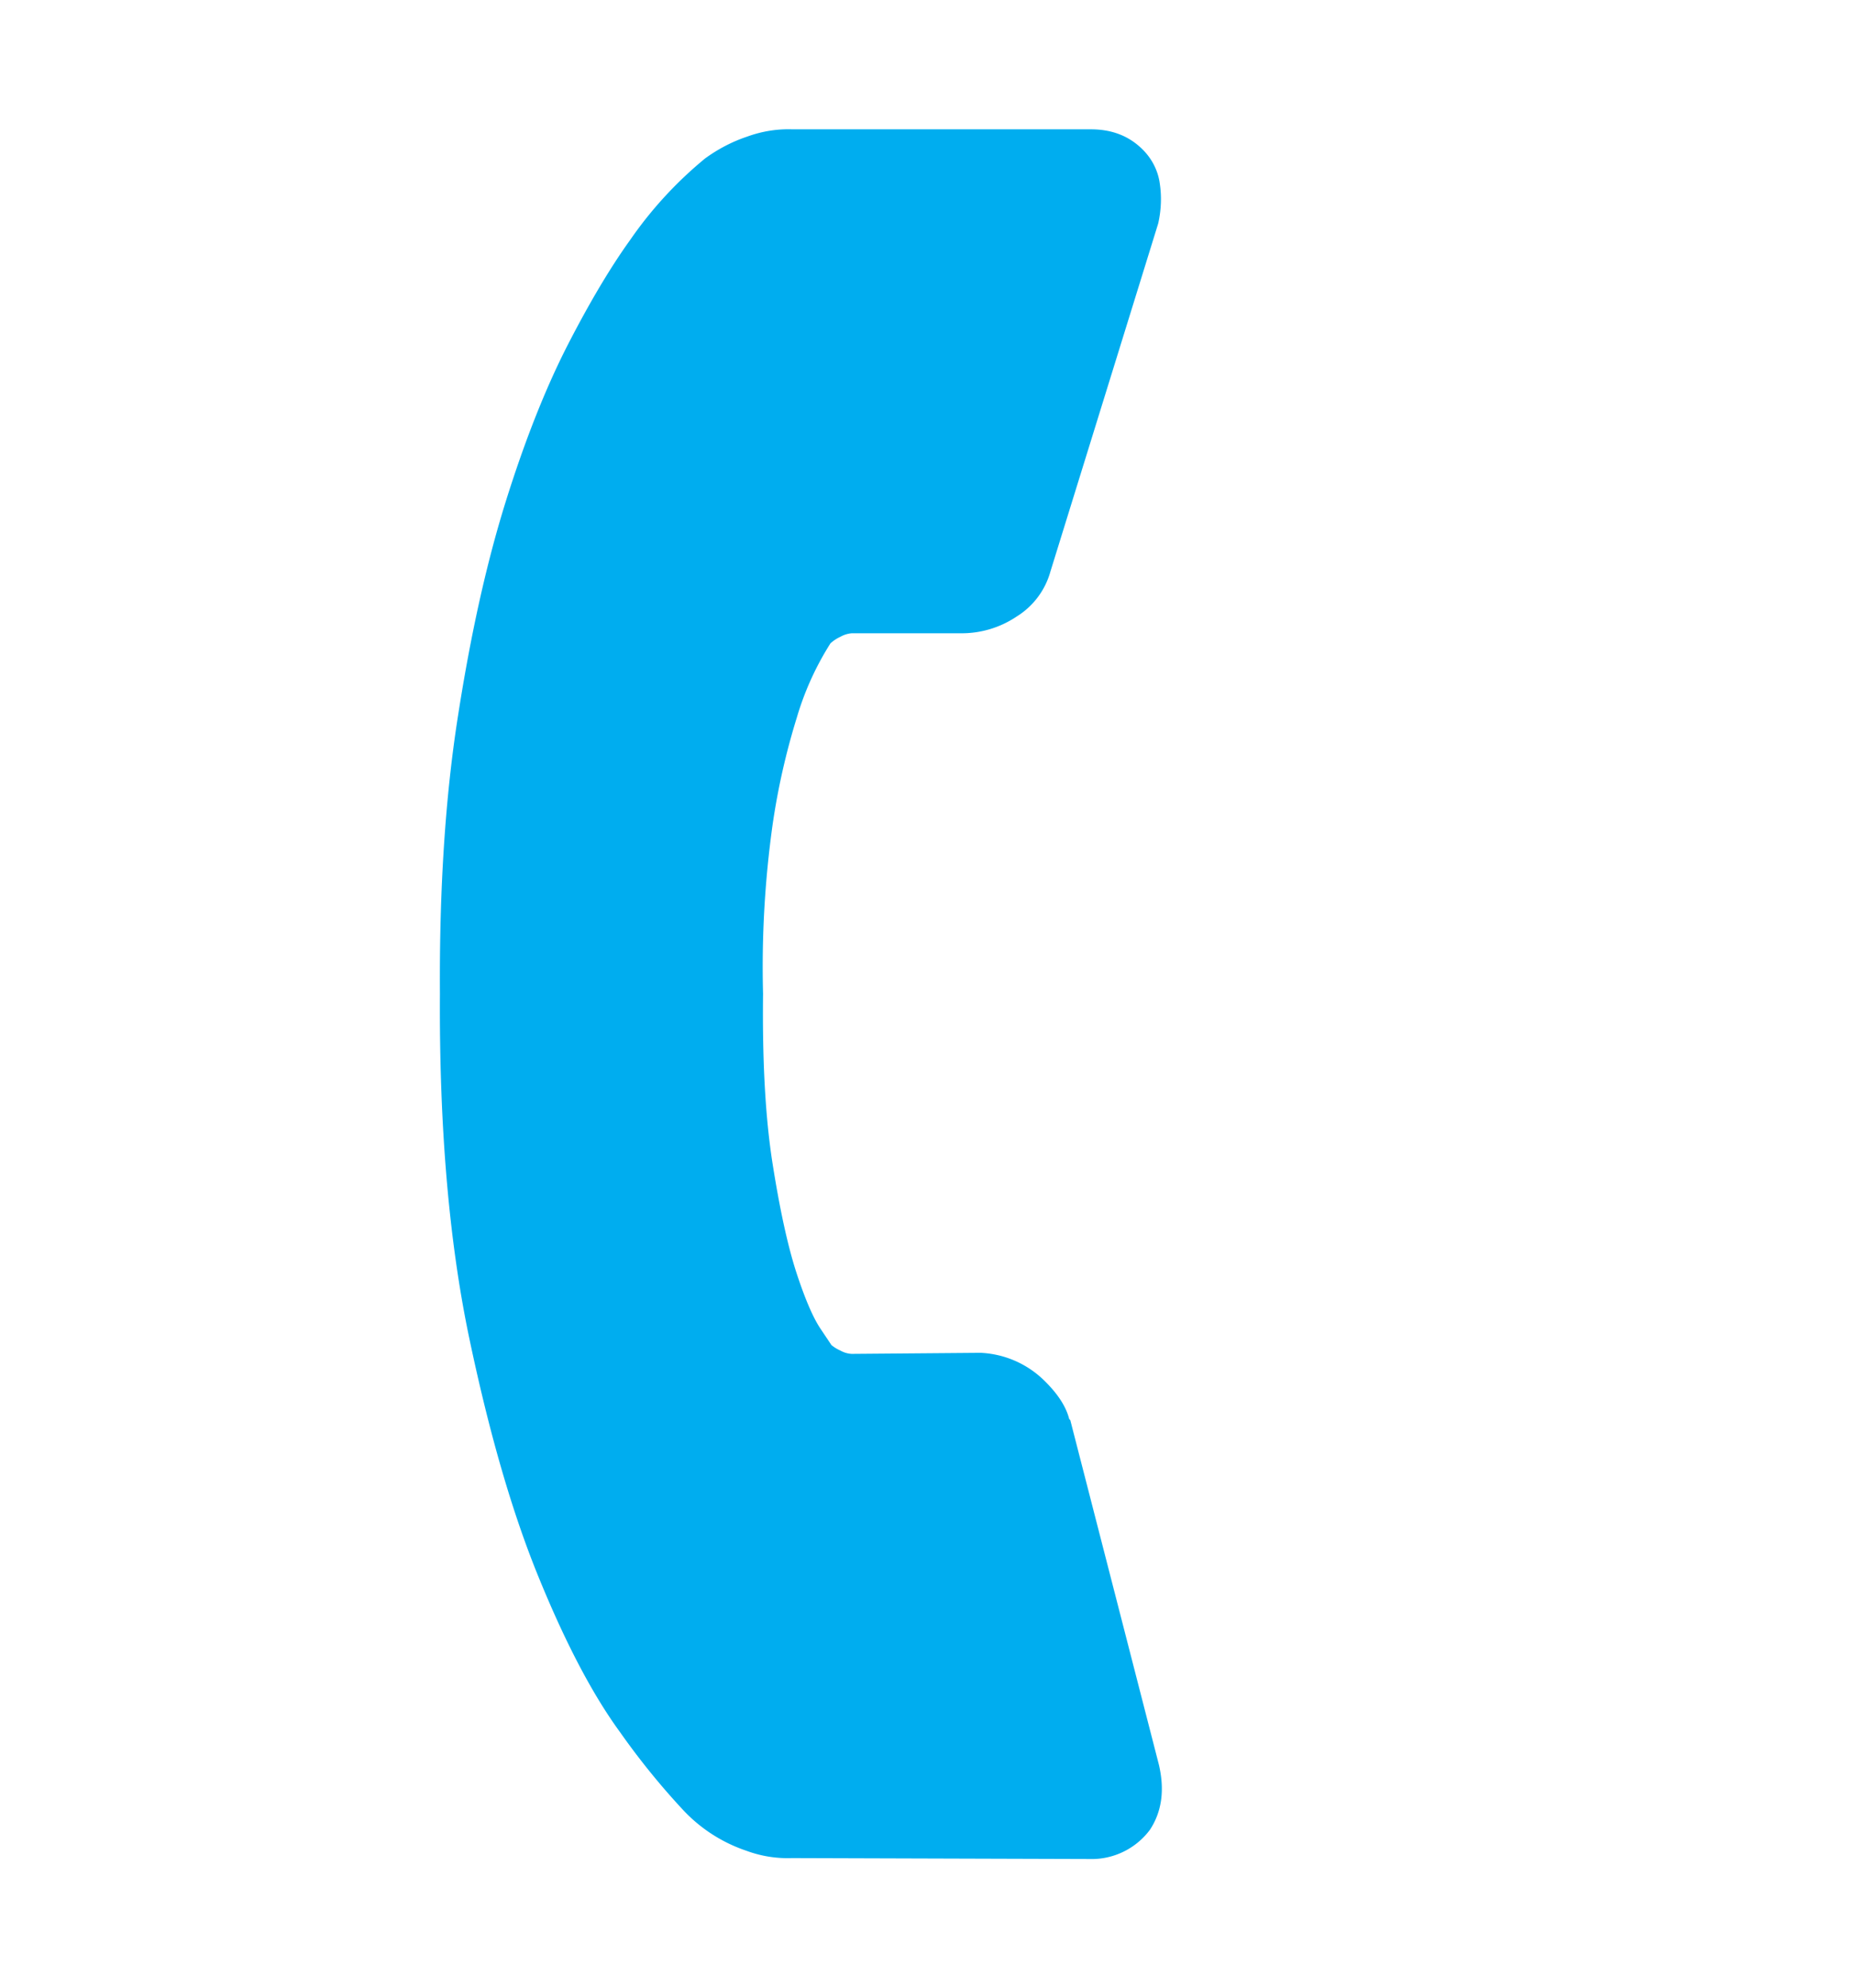<svg width="14" height="15" fill="none" xmlns="http://www.w3.org/2000/svg"><path d="M8.683 13.809a.549.549 0 01-.458.22l-2.245-.007a.895.895 0 01-.343-.055 1.162 1.162 0 01-.488-.318 5.529 5.529 0 01-.466-.576c-.203-.277-.406-.66-.608-1.152-.203-.491-.38-1.1-.533-1.83-.152-.728-.226-1.592-.22-2.591-.005-.786.04-1.486.137-2.101.096-.616.216-1.154.36-1.614.144-.46.3-.853.466-1.178.167-.325.325-.59.474-.797a3.009 3.009 0 01.565-.614c.096-.07.204-.127.318-.165.11-.04.225-.059.342-.055h2.254c.158 0 .288.05.39.152.07.069.117.16.13.258.015.1.01.202-.012.3l-.814 2.627a.583.583 0 01-.254.339.744.744 0 01-.415.127h-.831a.204.204 0 00-.085.026.298.298 0 00-.076.05 2.21 2.21 0 00-.254.56 5.29 5.29 0 00-.183.809 7.759 7.759 0 00-.072 1.275c-.006.513.018.941.072 1.283.054.342.113.613.177.813.065.2.126.343.182.428l.085.127c.02.017.043.031.068.042a.193.193 0 00.085.025l.974-.008a.734.734 0 01.491.22c.096.096.155.189.178.28l.008.008.669 2.6c.045.192.022.356-.068.492z" fill="#00ADEF"/></svg>